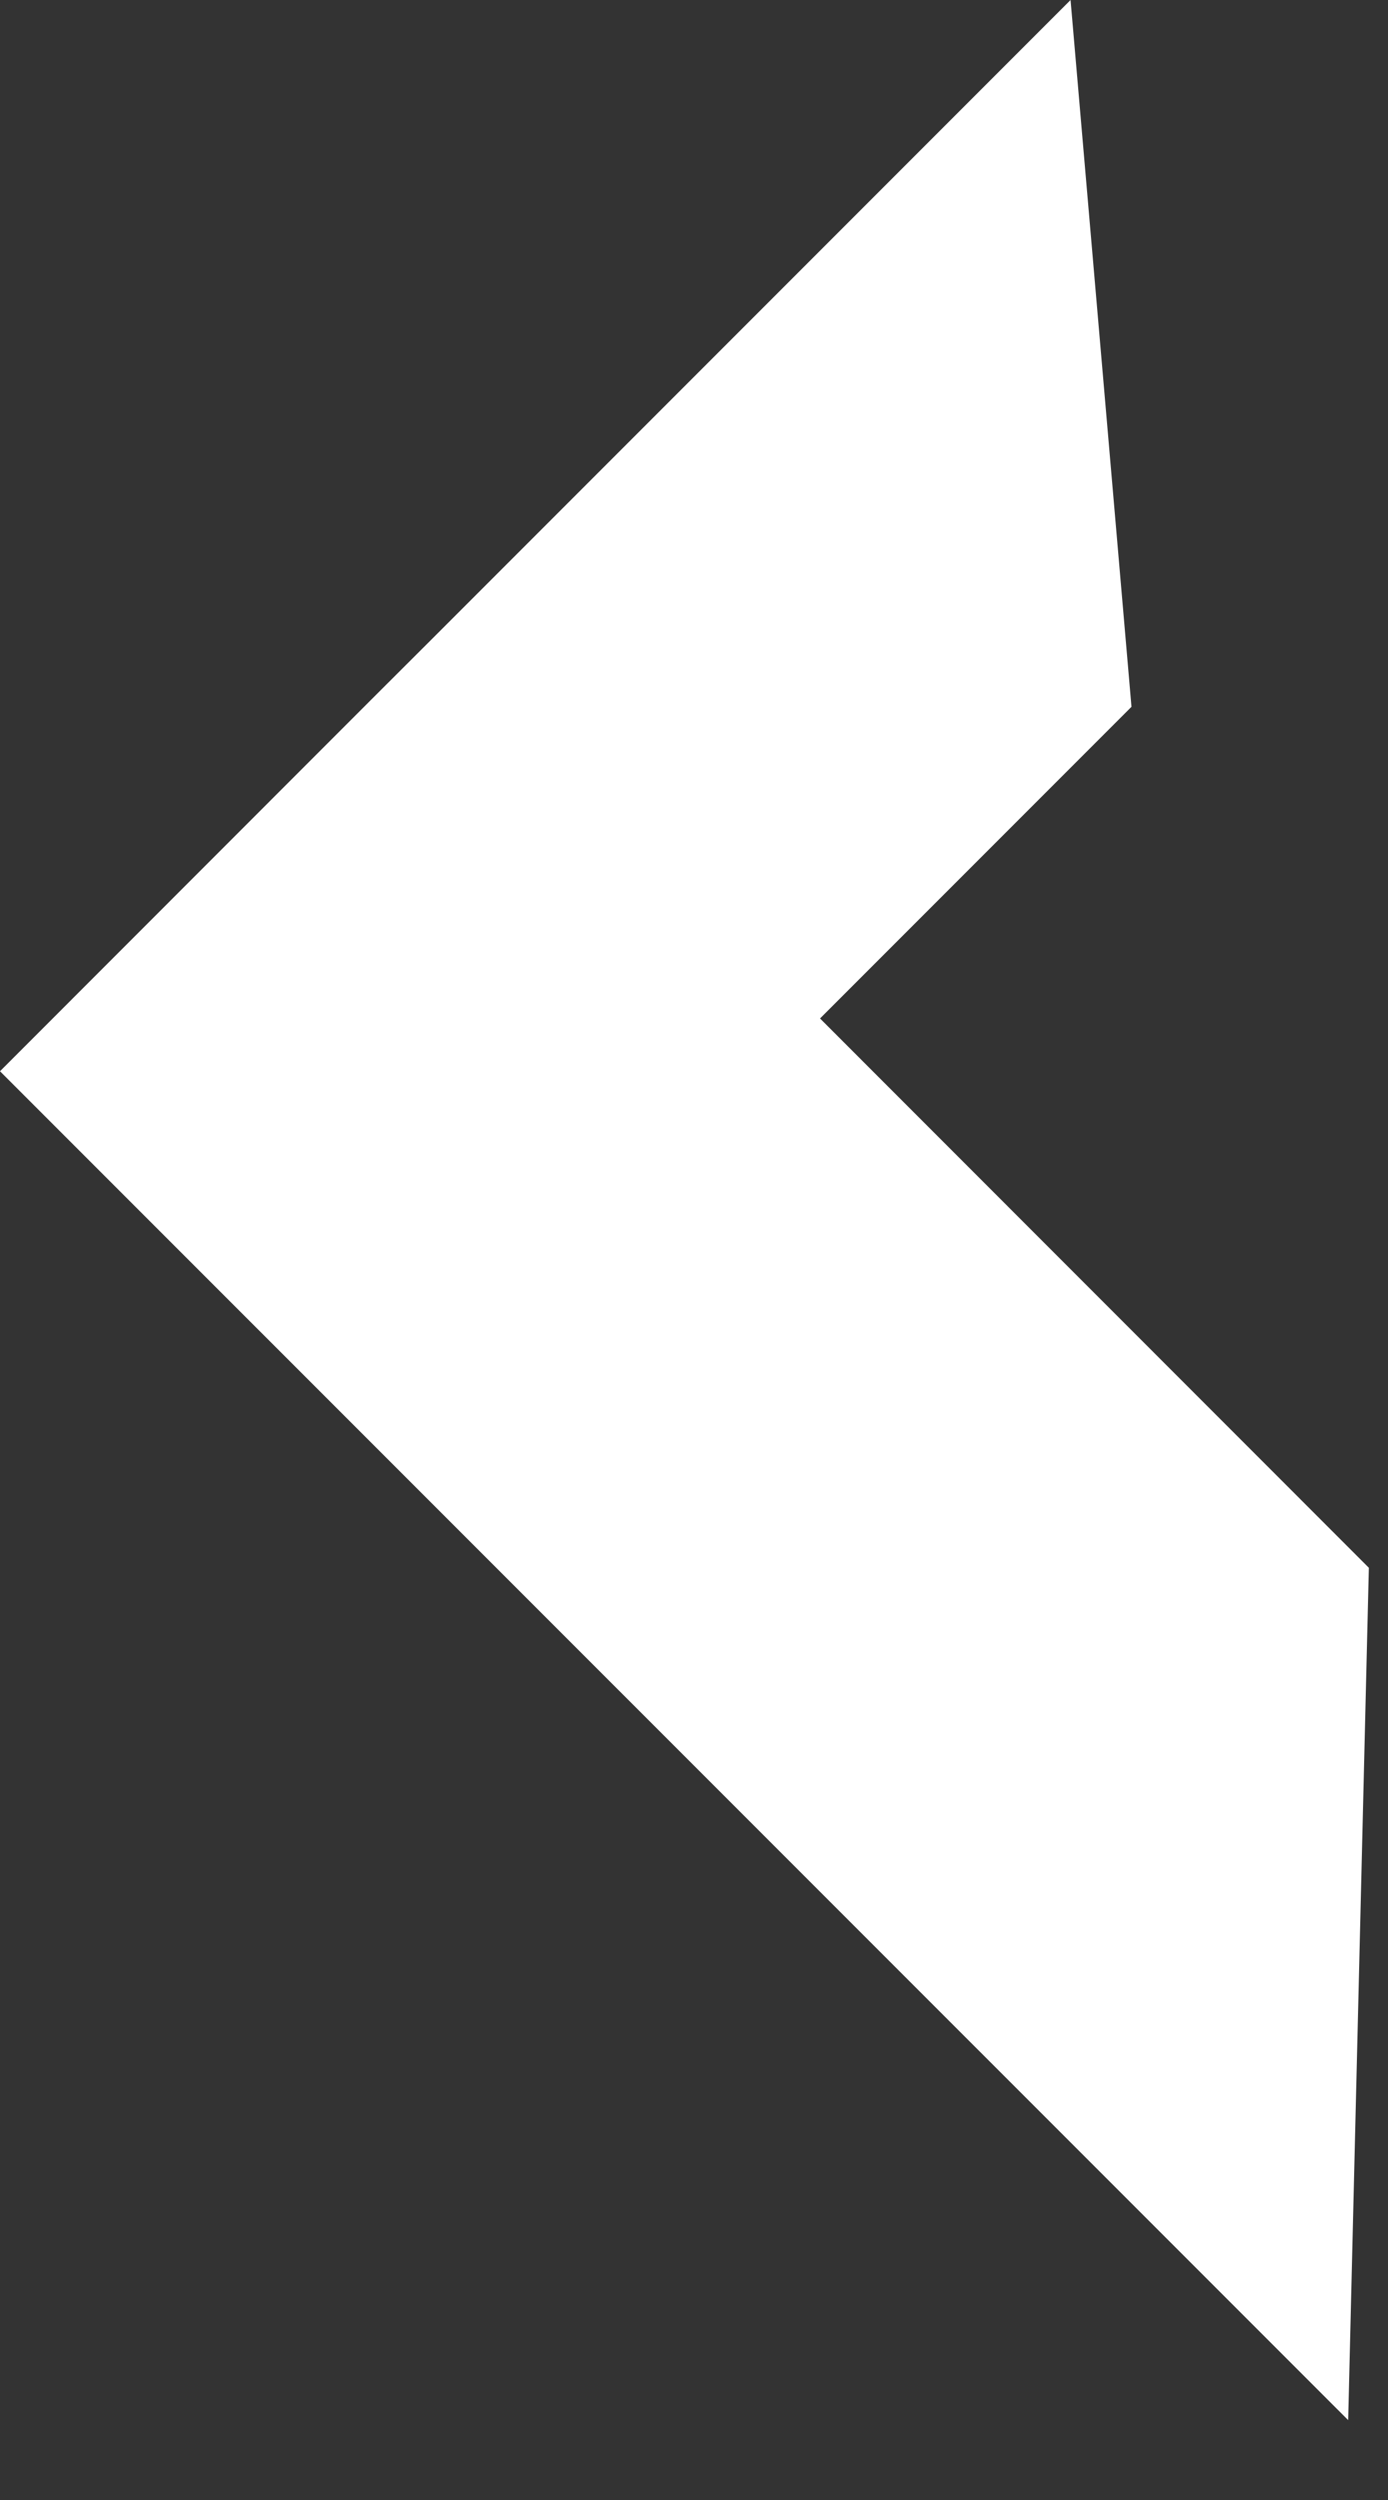 <svg width="10" height="18" viewBox="0 0 10 18" fill="none" xmlns="http://www.w3.org/2000/svg">
<rect x="0" y="0" width="10" height="18" fill="#333333" stroke="none"/>
<path d="M7.713 0L3.144 4.569L2.674 5.038L0 7.713L9.713 17.425L9.862 11.288L5.908 7.333L8.152 5.089L7.713 0Z" fill="white"/>
</svg>
